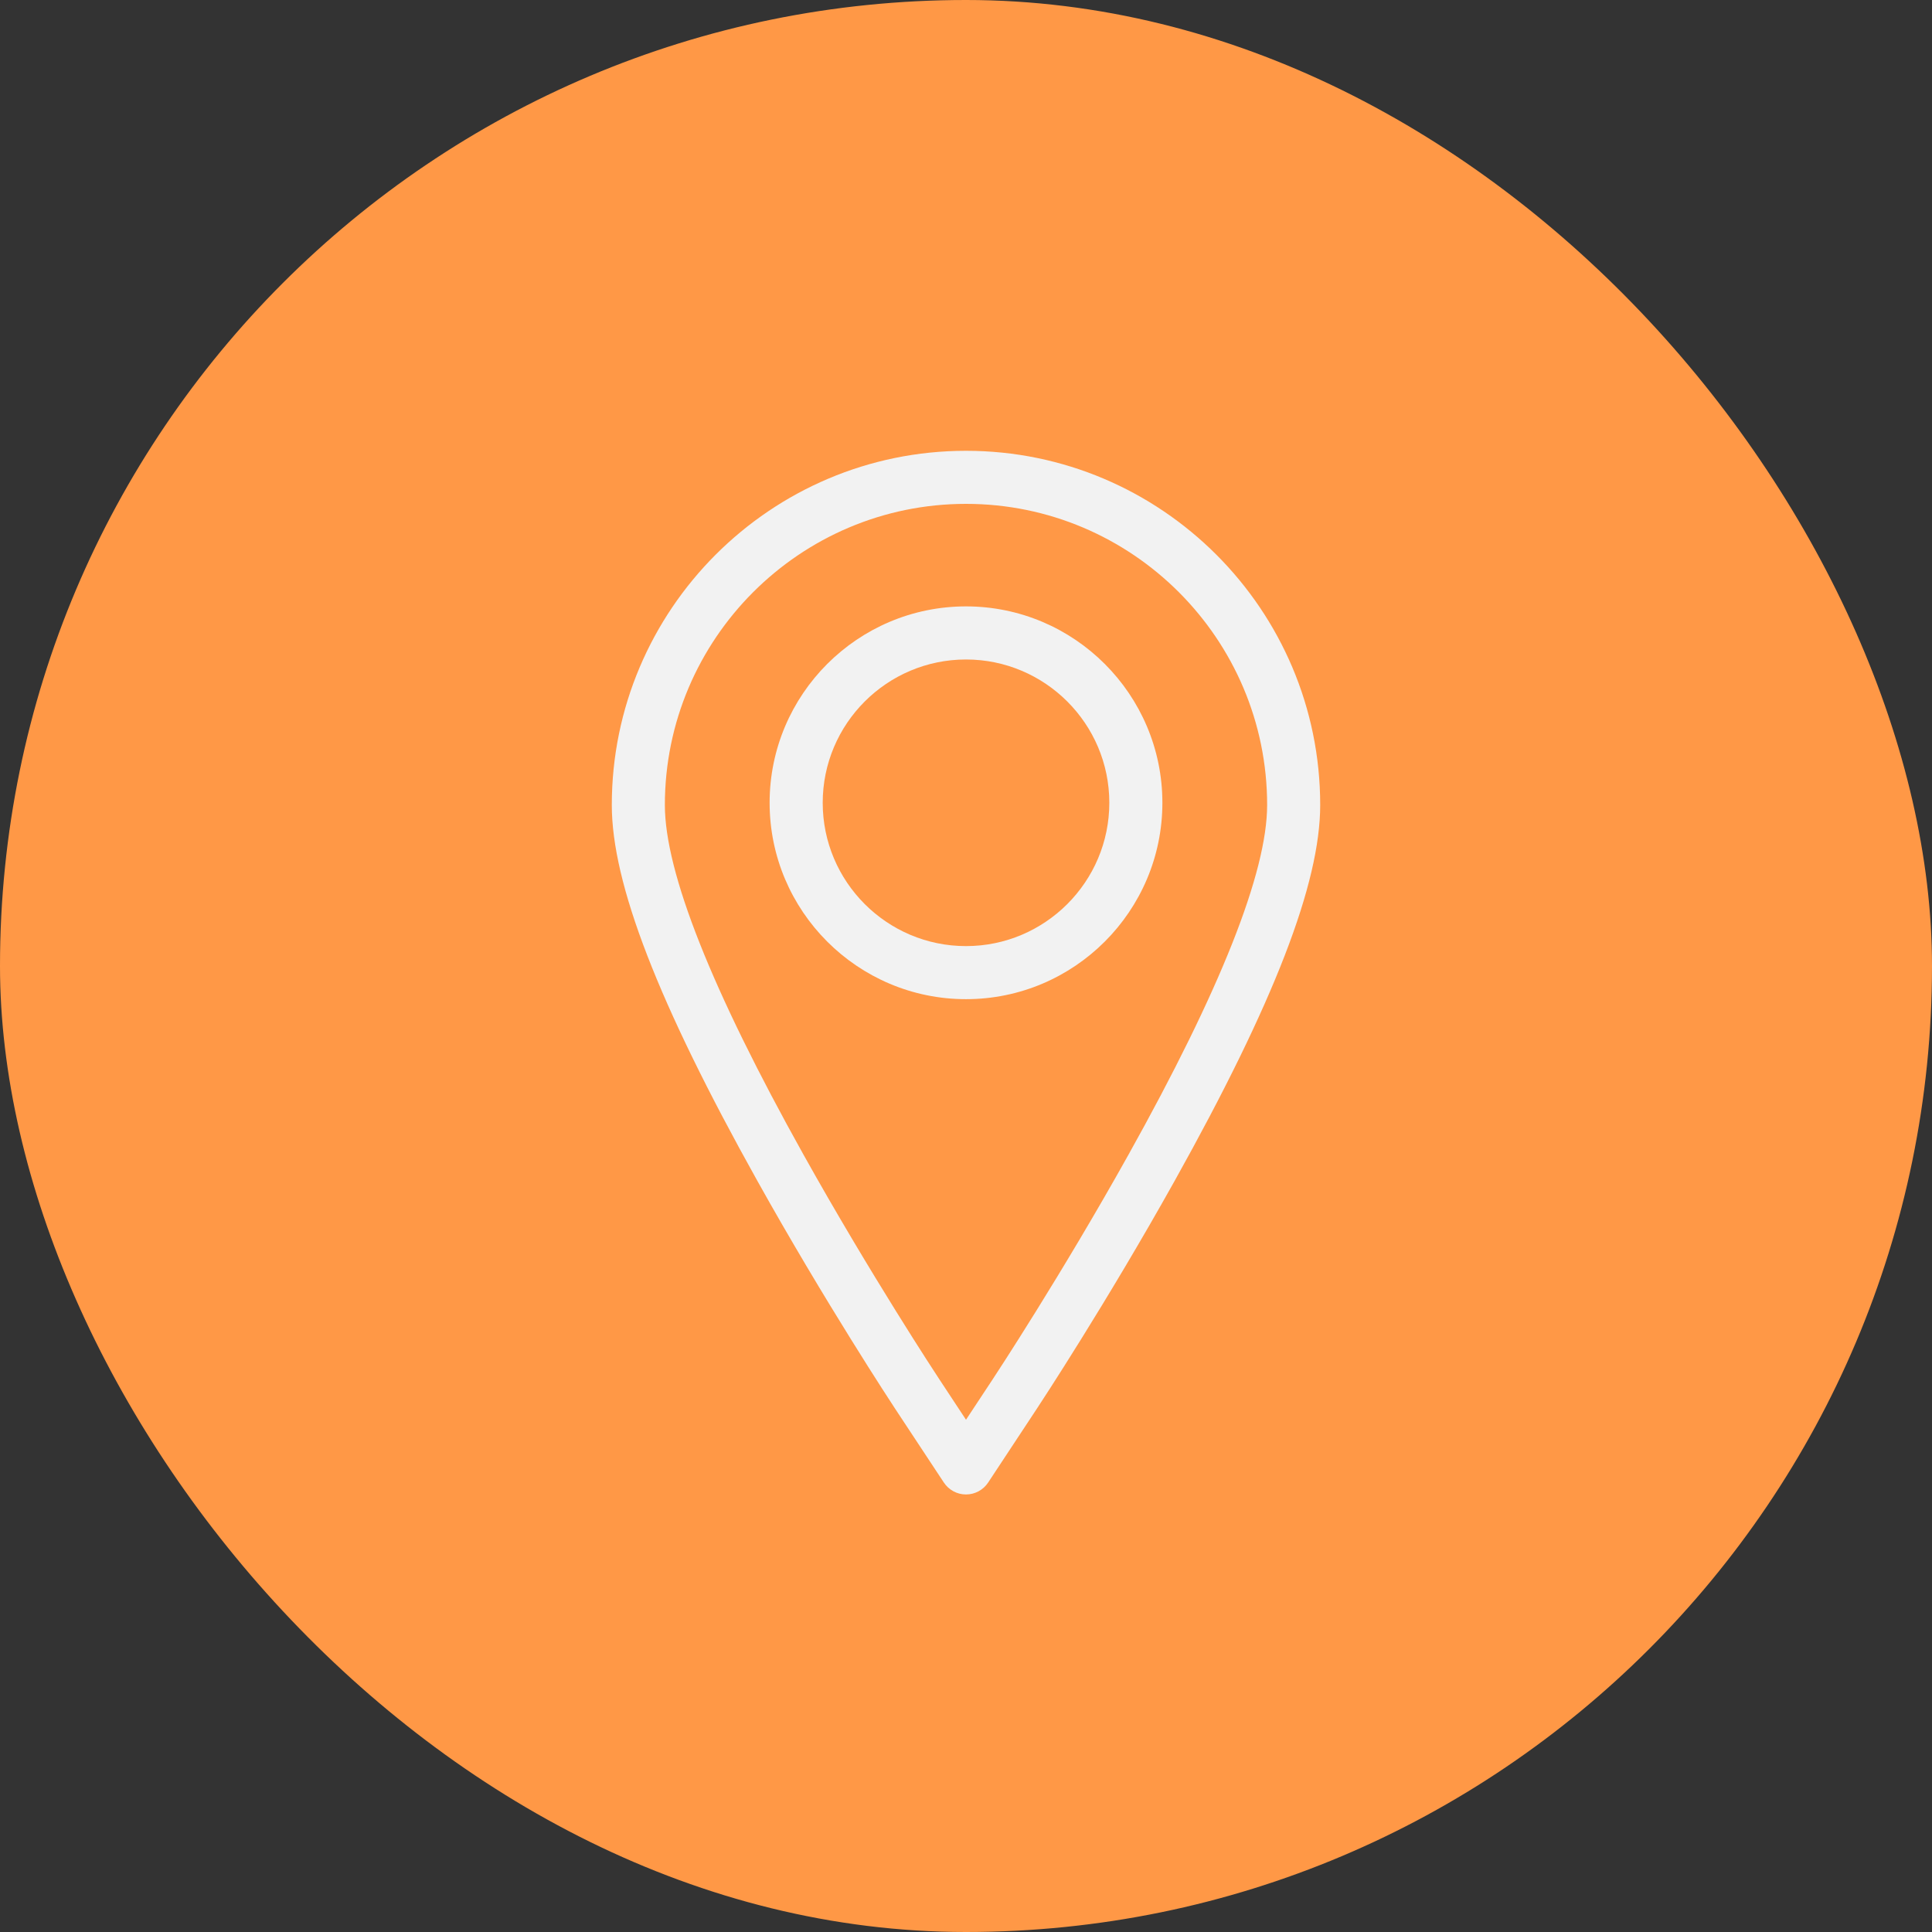 <svg width="60" height="60" viewBox="0 0 60 60" fill="none" xmlns="http://www.w3.org/2000/svg">
<rect x="0" y="0" width="60" height="60" fill="#333333" stroke="none"/>
<rect width="60" height="60" rx="30" fill="#FF9846"/>
<path d="M30 14C23.935 14 19 18.935 19 25C19 27.437 20.435 31.144 23.516 36.665C25.618 40.433 27.711 43.615 27.799 43.749L29.312 46.041C29.465 46.273 29.723 46.412 30 46.412C30.277 46.412 30.535 46.273 30.688 46.041L32.2 43.749C32.288 43.616 34.365 40.462 36.484 36.665C39.565 31.144 41 27.438 41 25C41 18.935 36.065 14 30 14ZM35.045 35.862C32.956 39.605 30.911 42.711 30.825 42.841L30 44.091L29.176 42.841C29.089 42.71 27.029 39.577 24.955 35.862C22.097 30.741 20.648 27.086 20.648 25C20.648 19.843 24.843 15.648 30 15.648C35.157 15.648 39.352 19.843 39.352 25C39.352 27.086 37.903 30.741 35.045 35.862Z" fill="#F2F2F2"/>
<path d="M30 18.832C26.637 18.832 23.901 21.568 23.901 24.931C23.901 28.294 26.637 31.03 30 31.03C33.363 31.03 36.099 28.294 36.099 24.931C36.099 21.568 33.363 18.832 30 18.832ZM30 29.382C27.546 29.382 25.55 27.385 25.55 24.931C25.55 22.477 27.546 20.481 30 20.481C32.454 20.481 34.451 22.477 34.451 24.931C34.451 27.385 32.454 29.382 30 29.382Z" fill="#F2F2F2"/>
</svg>

